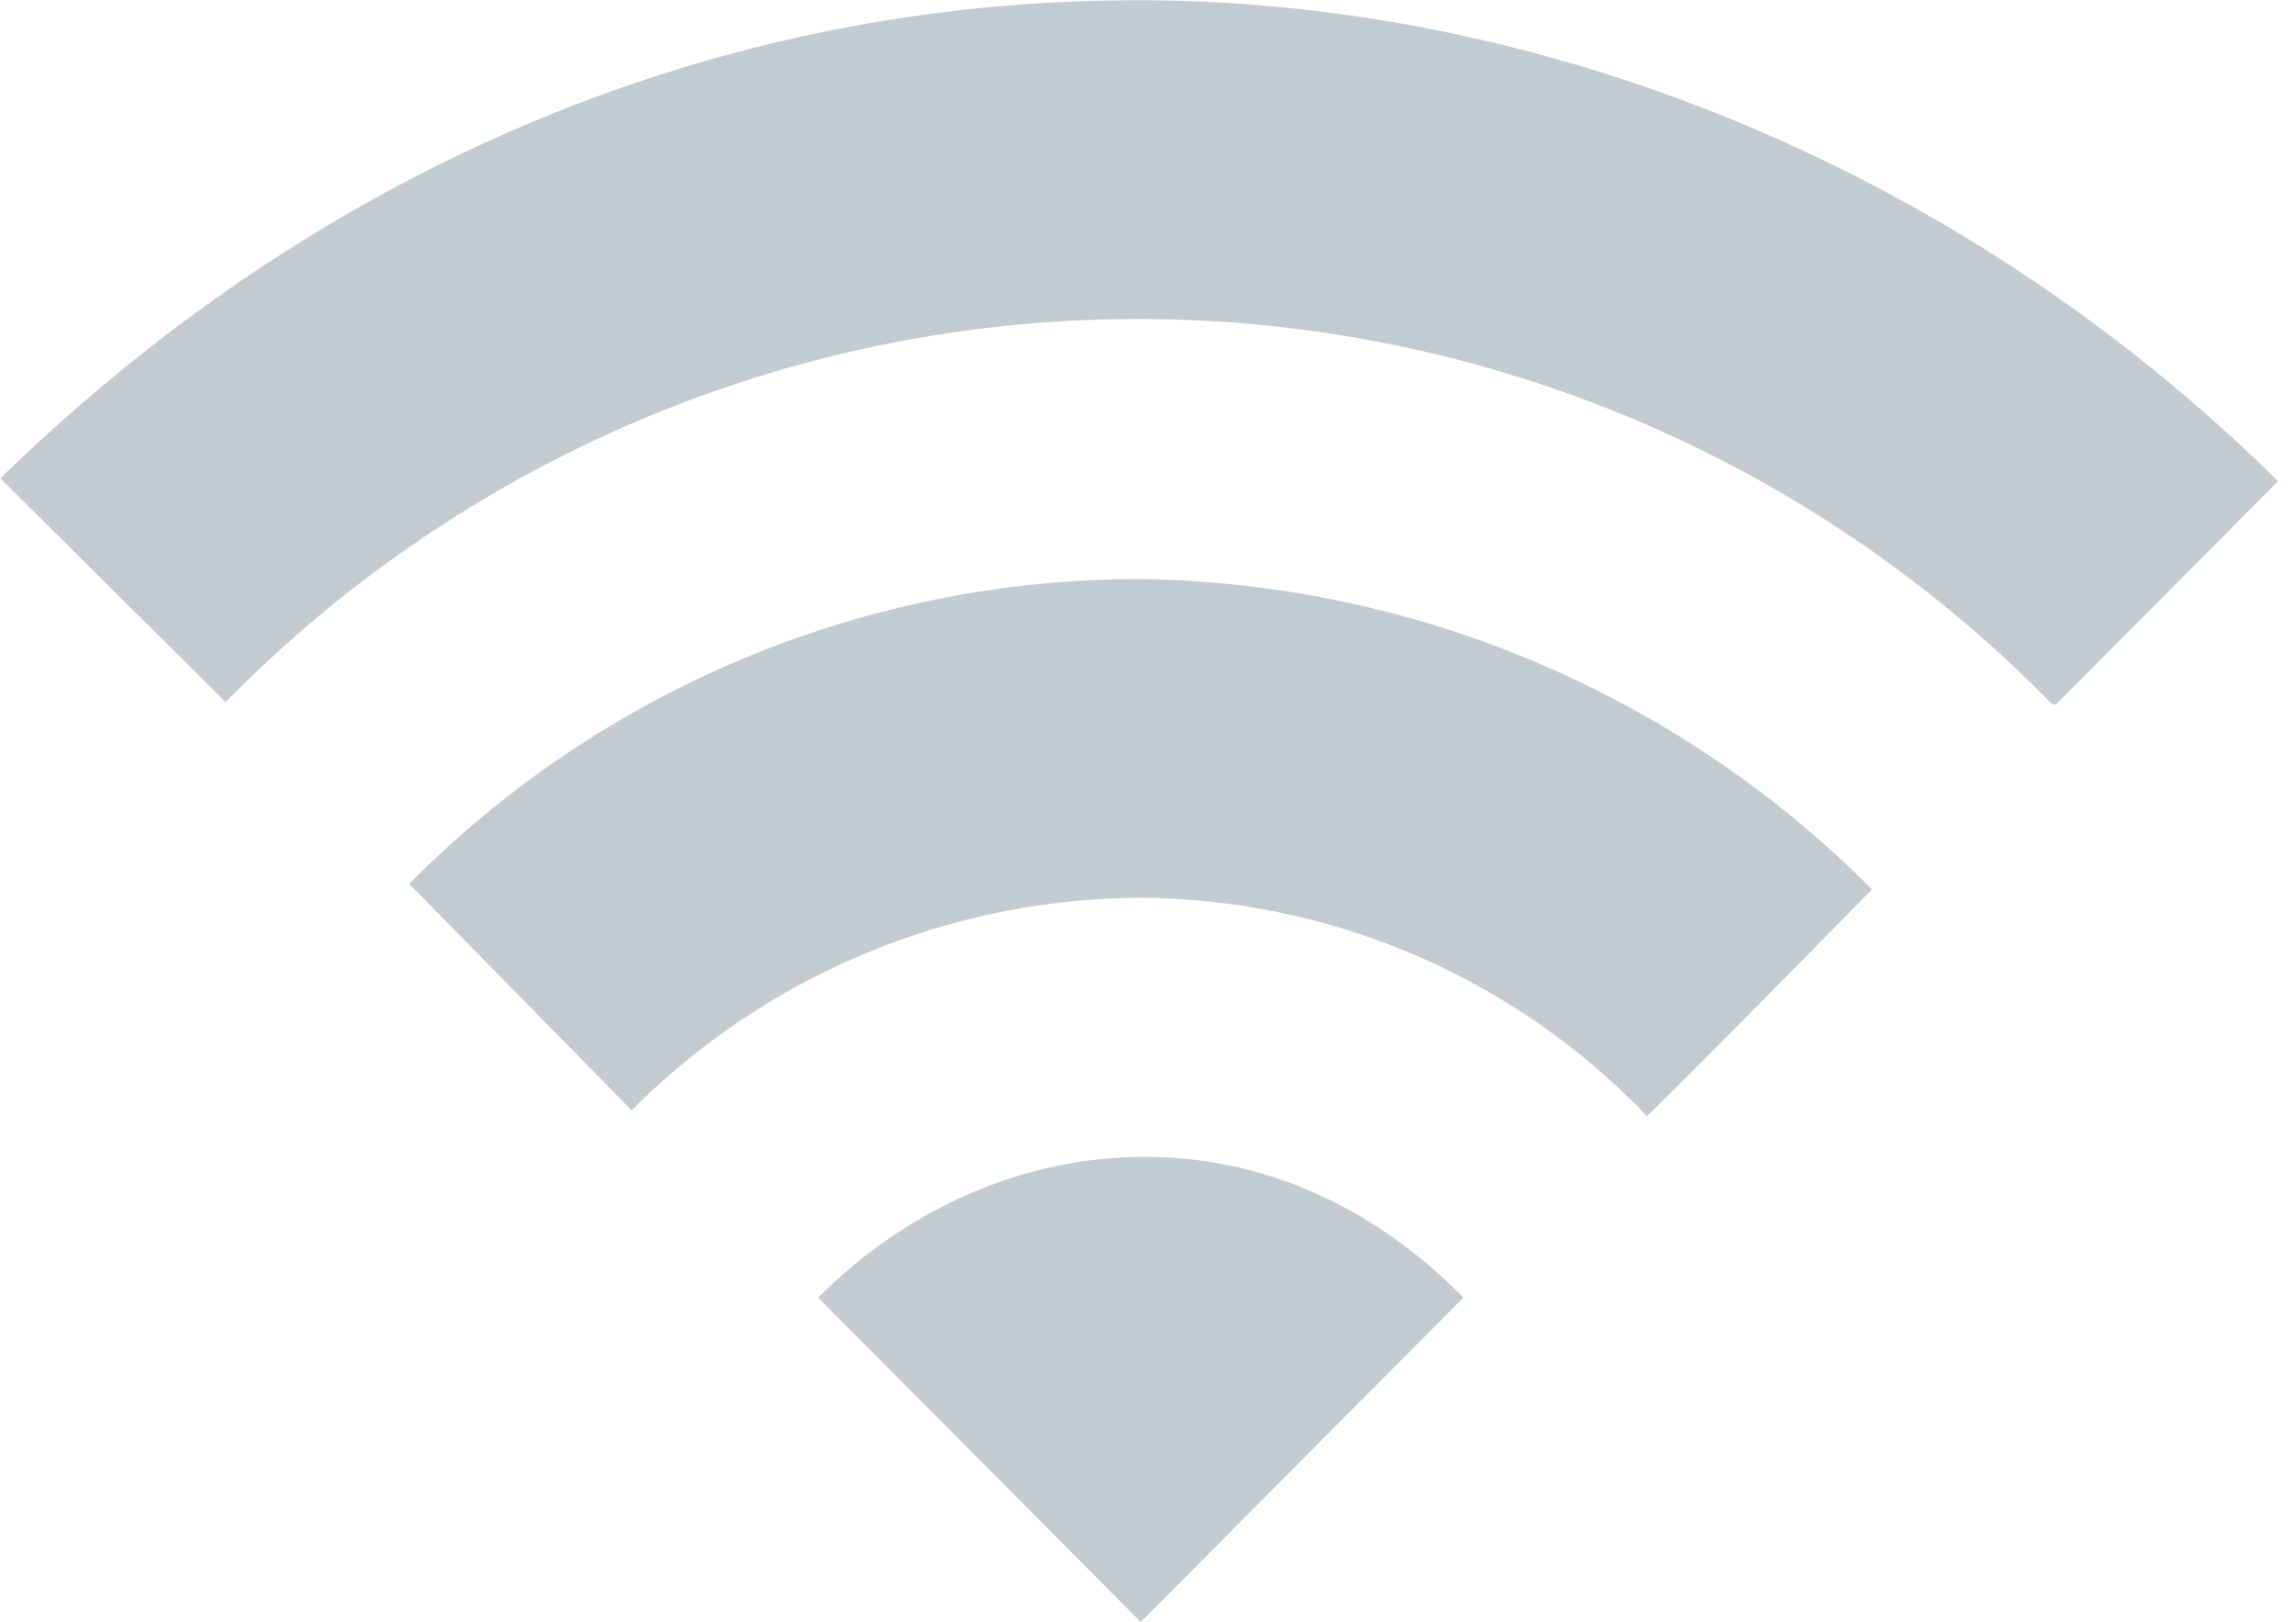 <svg xmlns="http://www.w3.org/2000/svg" width="126" height="89" viewBox="0 0 126 89">
  <defs>
    <style>
      .cls-1 {
        fill: #c2ccd0;
        fill-rule: evenodd;
      }
    </style>
  </defs>
  <path id="Shape_1_copy_2" data-name="Shape 1 copy 2" class="cls-1" d="M112.808,38.679a0.808,0.808,0,0,1-.458-0.307,70.116,70.116,0,0,0-99.814,0l-0.154.153L0.02,26.25,0.173,26.1C17.571,9.219,39.243.013,62.442,0.013c22.434,0,45.328,9.359,62.574,26.391ZM90.372,61.235A38.748,38.748,0,0,0,62.443,49.268a39.651,39.651,0,0,0-27.778,11.66L22.456,48.5l0.152-.153A56.436,56.436,0,0,1,62.442,31.774a57.734,57.734,0,0,1,40.291,17.032S90.982,60.773,90.372,61.235ZM62.6,89.006l-17.7-17.8c9.31-9.359,24.419-11.2,35.408,0Z"/>
</svg>
